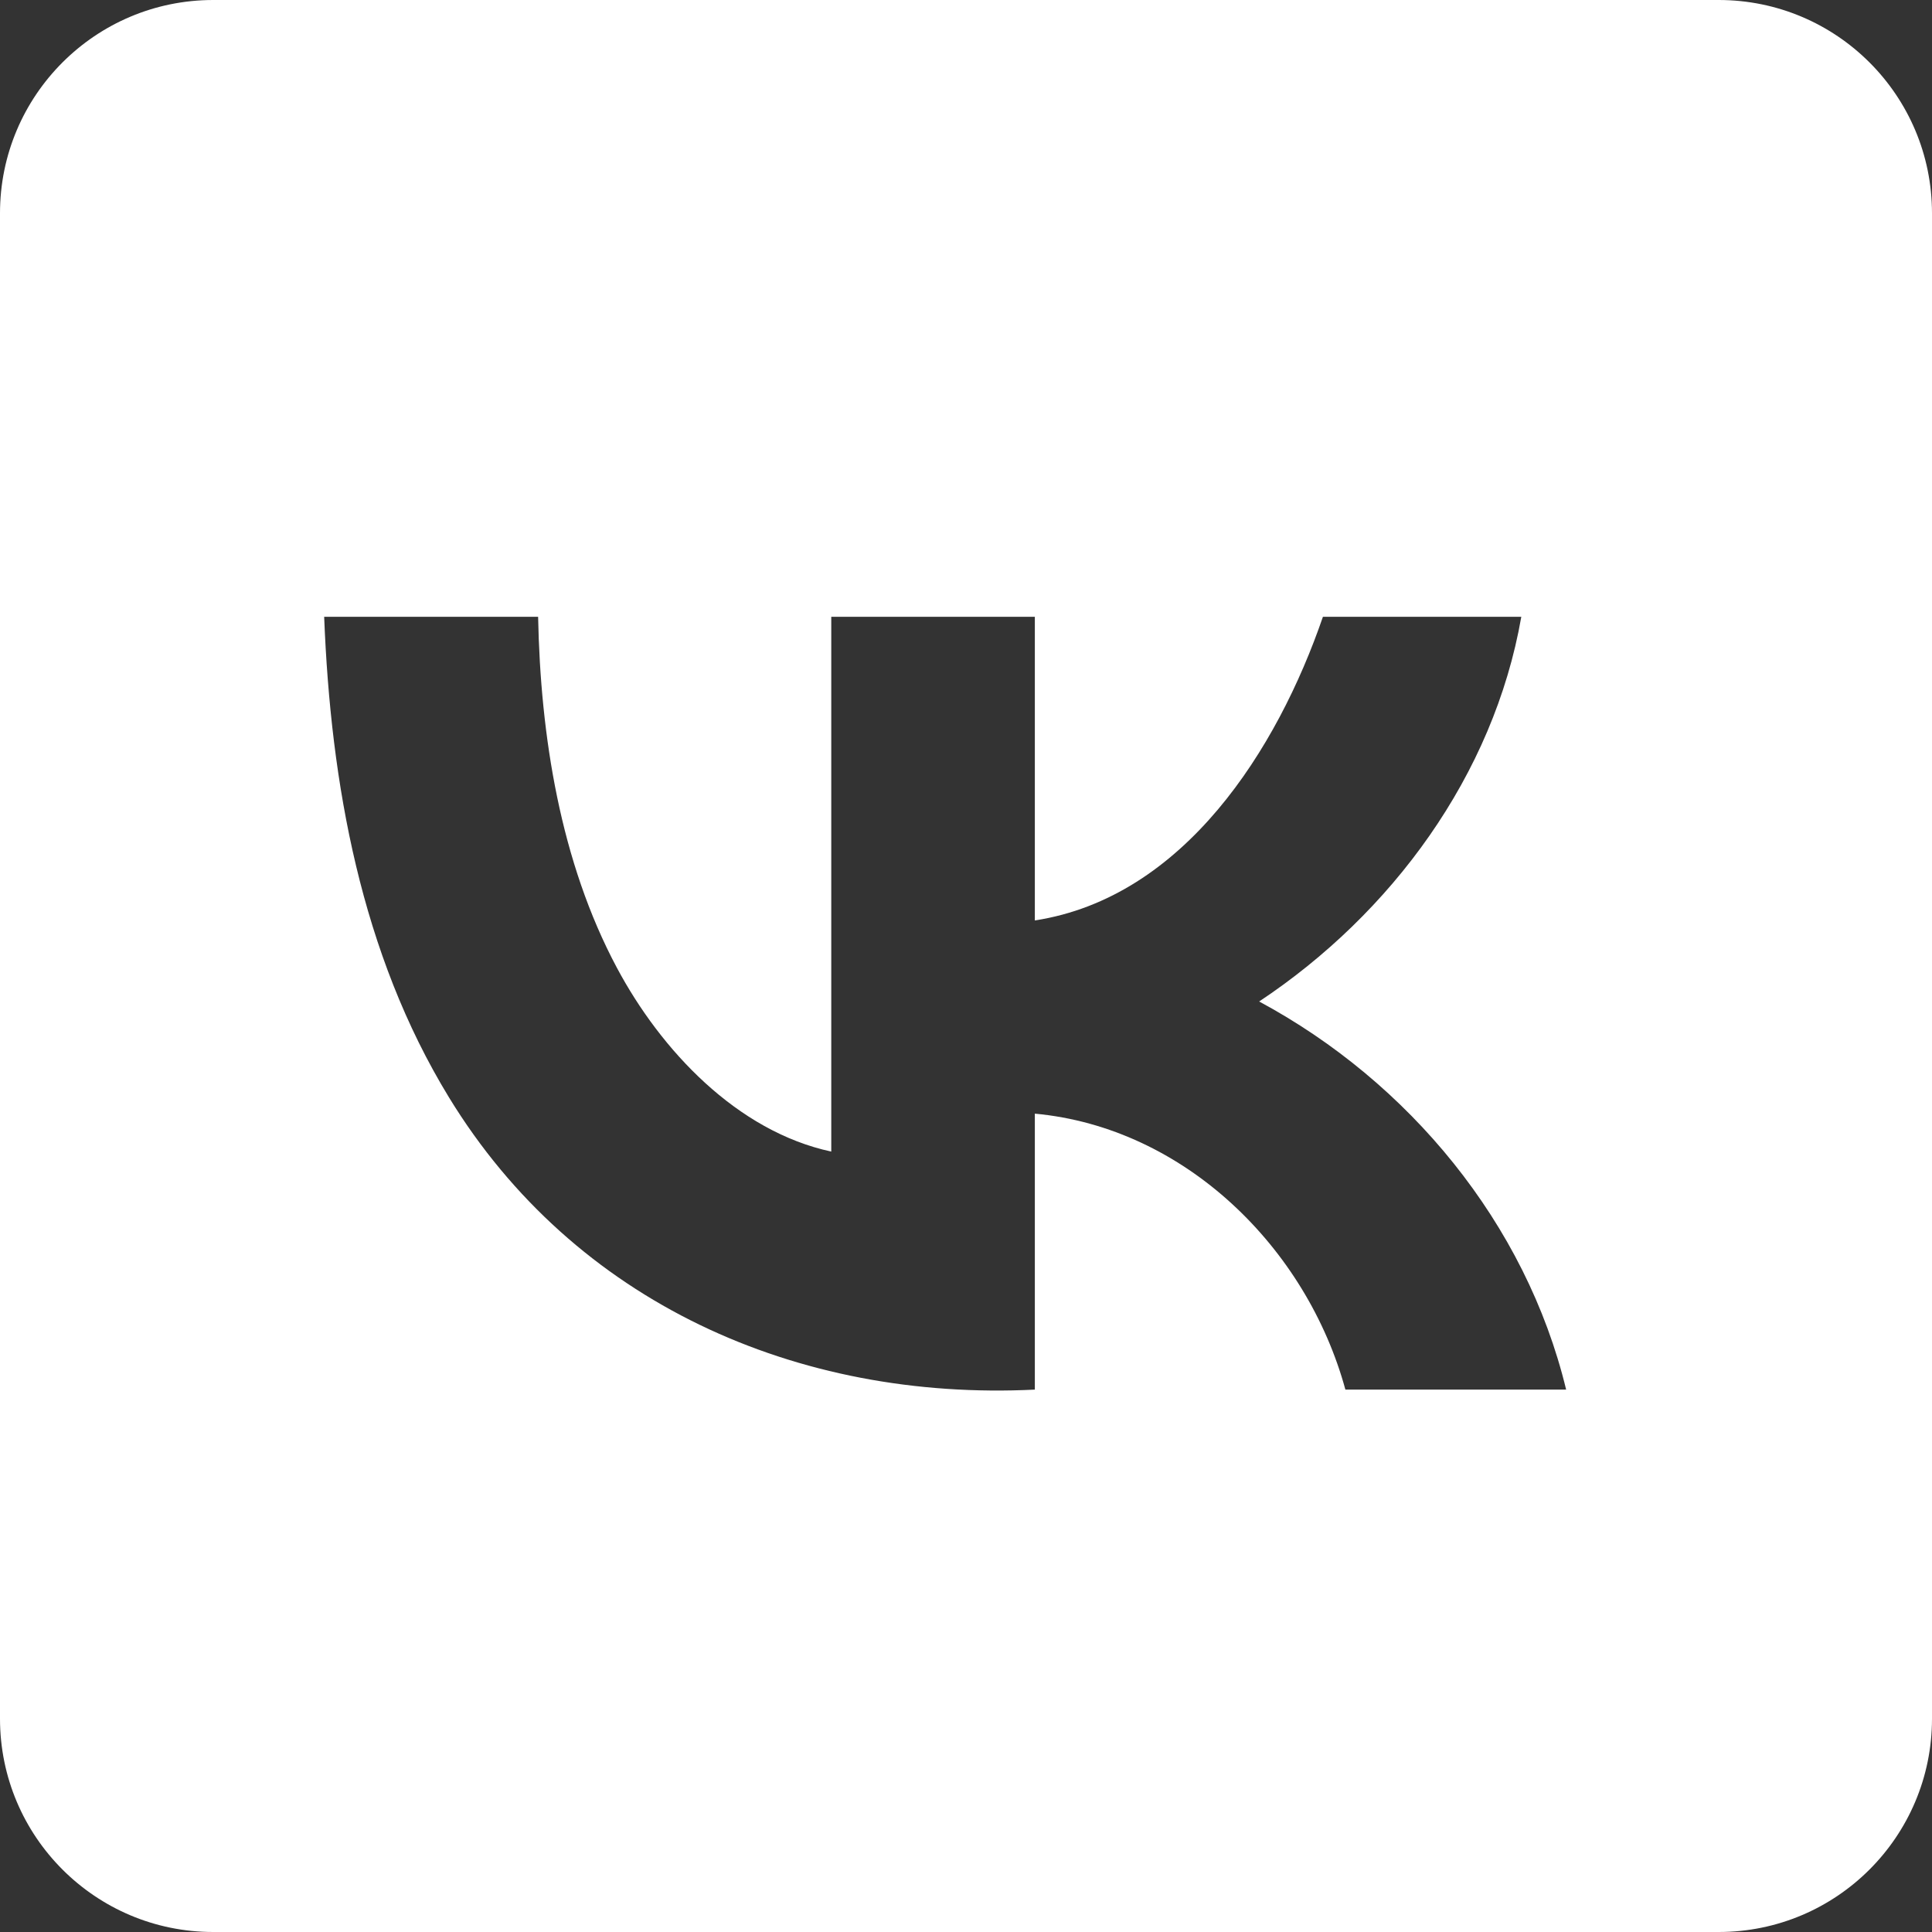 <svg width="19" height="19" viewBox="0 0 19 19" fill="none" xmlns="http://www.w3.org/2000/svg">
<rect x="0" y="0" width="19" height="19" fill="#333333" stroke="none"/>
<path d="M16.902 0H2.097C0.939 0 0 0.939 0 2.097V16.902C0 18.061 0.939 19 2.097 19H16.902C18.061 19 19 18.061 19 16.902V2.097C19 0.939 18.061 0 16.902 0ZM13.231 13.666C12.851 12.274 11.653 11.089 10.177 10.952V13.666C7.838 13.781 5.649 12.81 4.416 10.793C3.551 9.378 3.252 7.708 3.188 6.066H5.292C5.315 7.237 5.511 8.476 6.066 9.516C6.499 10.328 7.248 11.126 8.175 11.325V6.066H10.177V9.052C11.645 8.826 12.563 7.367 13.01 6.066H14.961C14.689 7.626 13.684 8.985 12.383 9.849C13.854 10.64 15.007 12.031 15.402 13.666H13.231Z" fill="white"/>
</svg>
